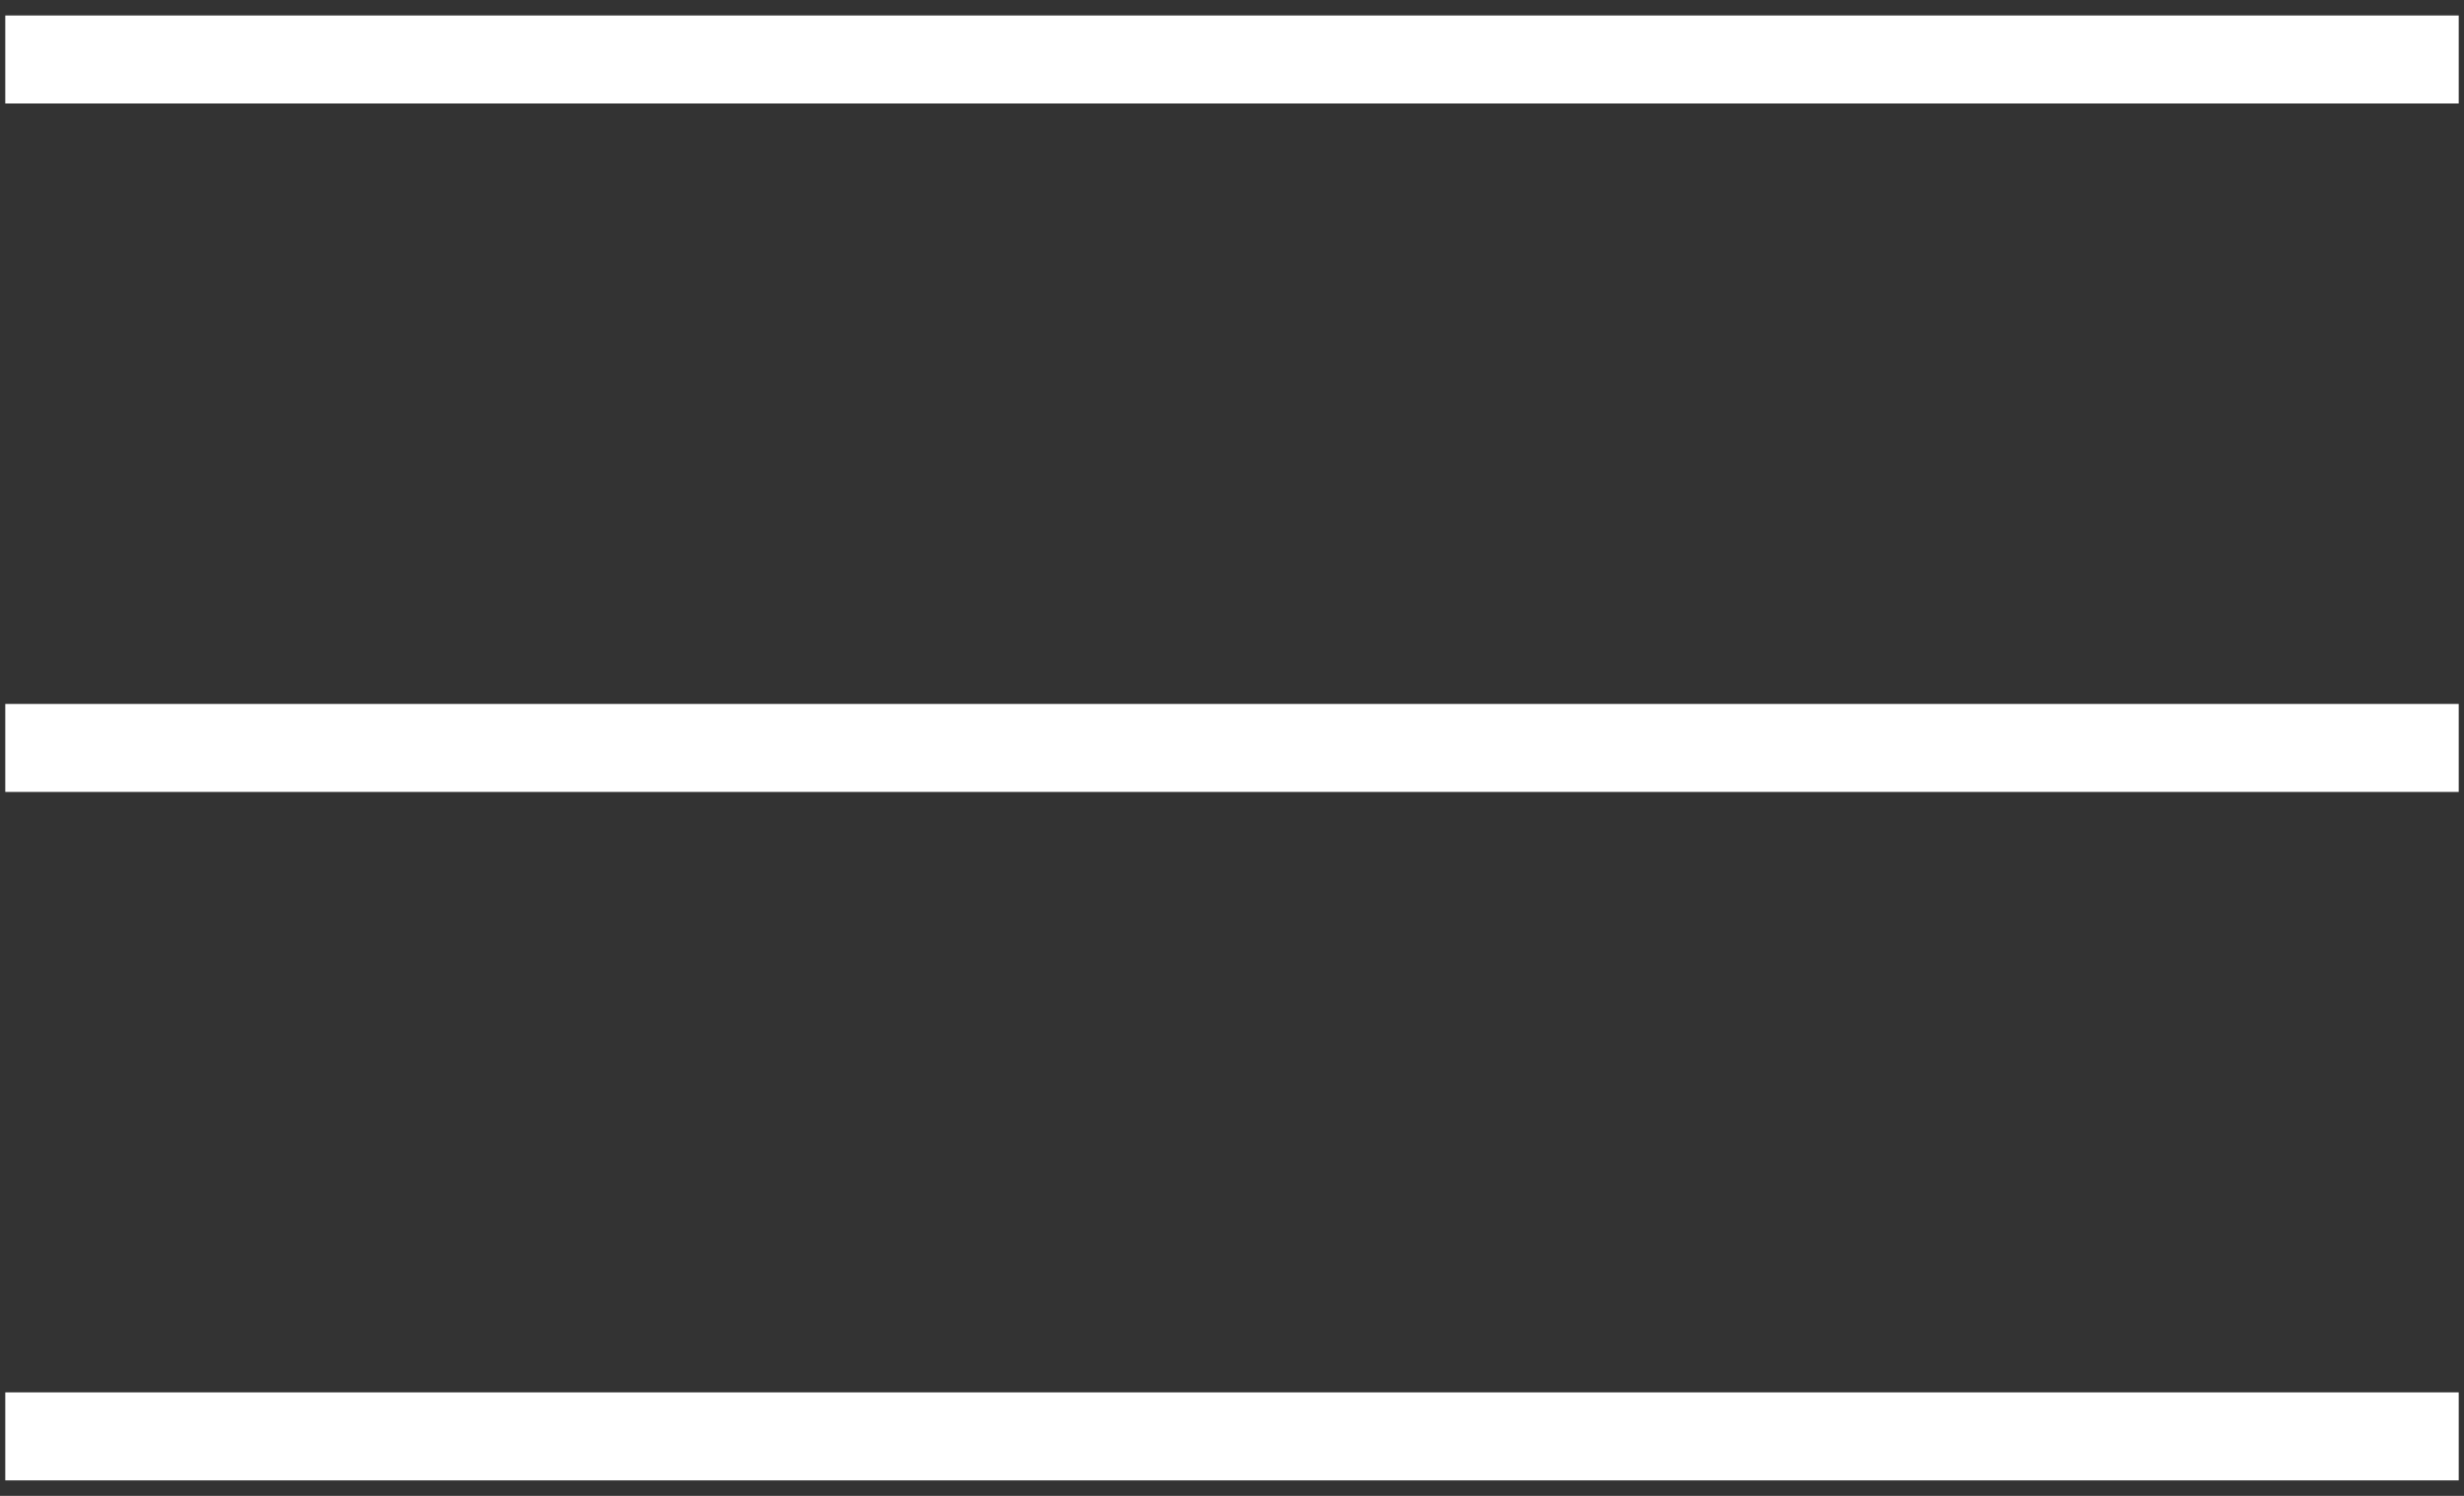 <?xml version="1.0" encoding="UTF-8" standalone="no"?>
<svg width="28px" height="17px" viewBox="0 0 28 17" version="1.1" xmlns="http://www.w3.org/2000/svg" xmlns:xlink="http://www.w3.org/1999/xlink">
    <rect x="0" y="0" width="28" height="17" fill="#333333" stroke="none"/>
    <!-- Generator: Sketch 41.2 (35397) - http://www.bohemiancoding.com/sketch -->
    <title>Group</title>
    <desc>Created with Sketch.</desc>
    <defs></defs>
    <g id="Page-1" stroke="none" stroke-width="1" fill="none" fill-rule="evenodd" stroke-linecap="square">
        <g id="home-mb" transform="translate(-20, -31)" stroke="#FFFFFF">
            <g id="logo+menu" transform="translate(20, 30)">
                <g id="Group">
                    <path d="M0.56,1.676 L27.44,1.676" id="Line"></path>
                    <path d="M0.56,9.5 L27.44,9.5" id="Line-Copy"></path>
                    <path d="M0.56,17.324 L27.44,17.324" id="Line-Copy-2"></path>
                </g>
            </g>
        </g>
    </g>
</svg>